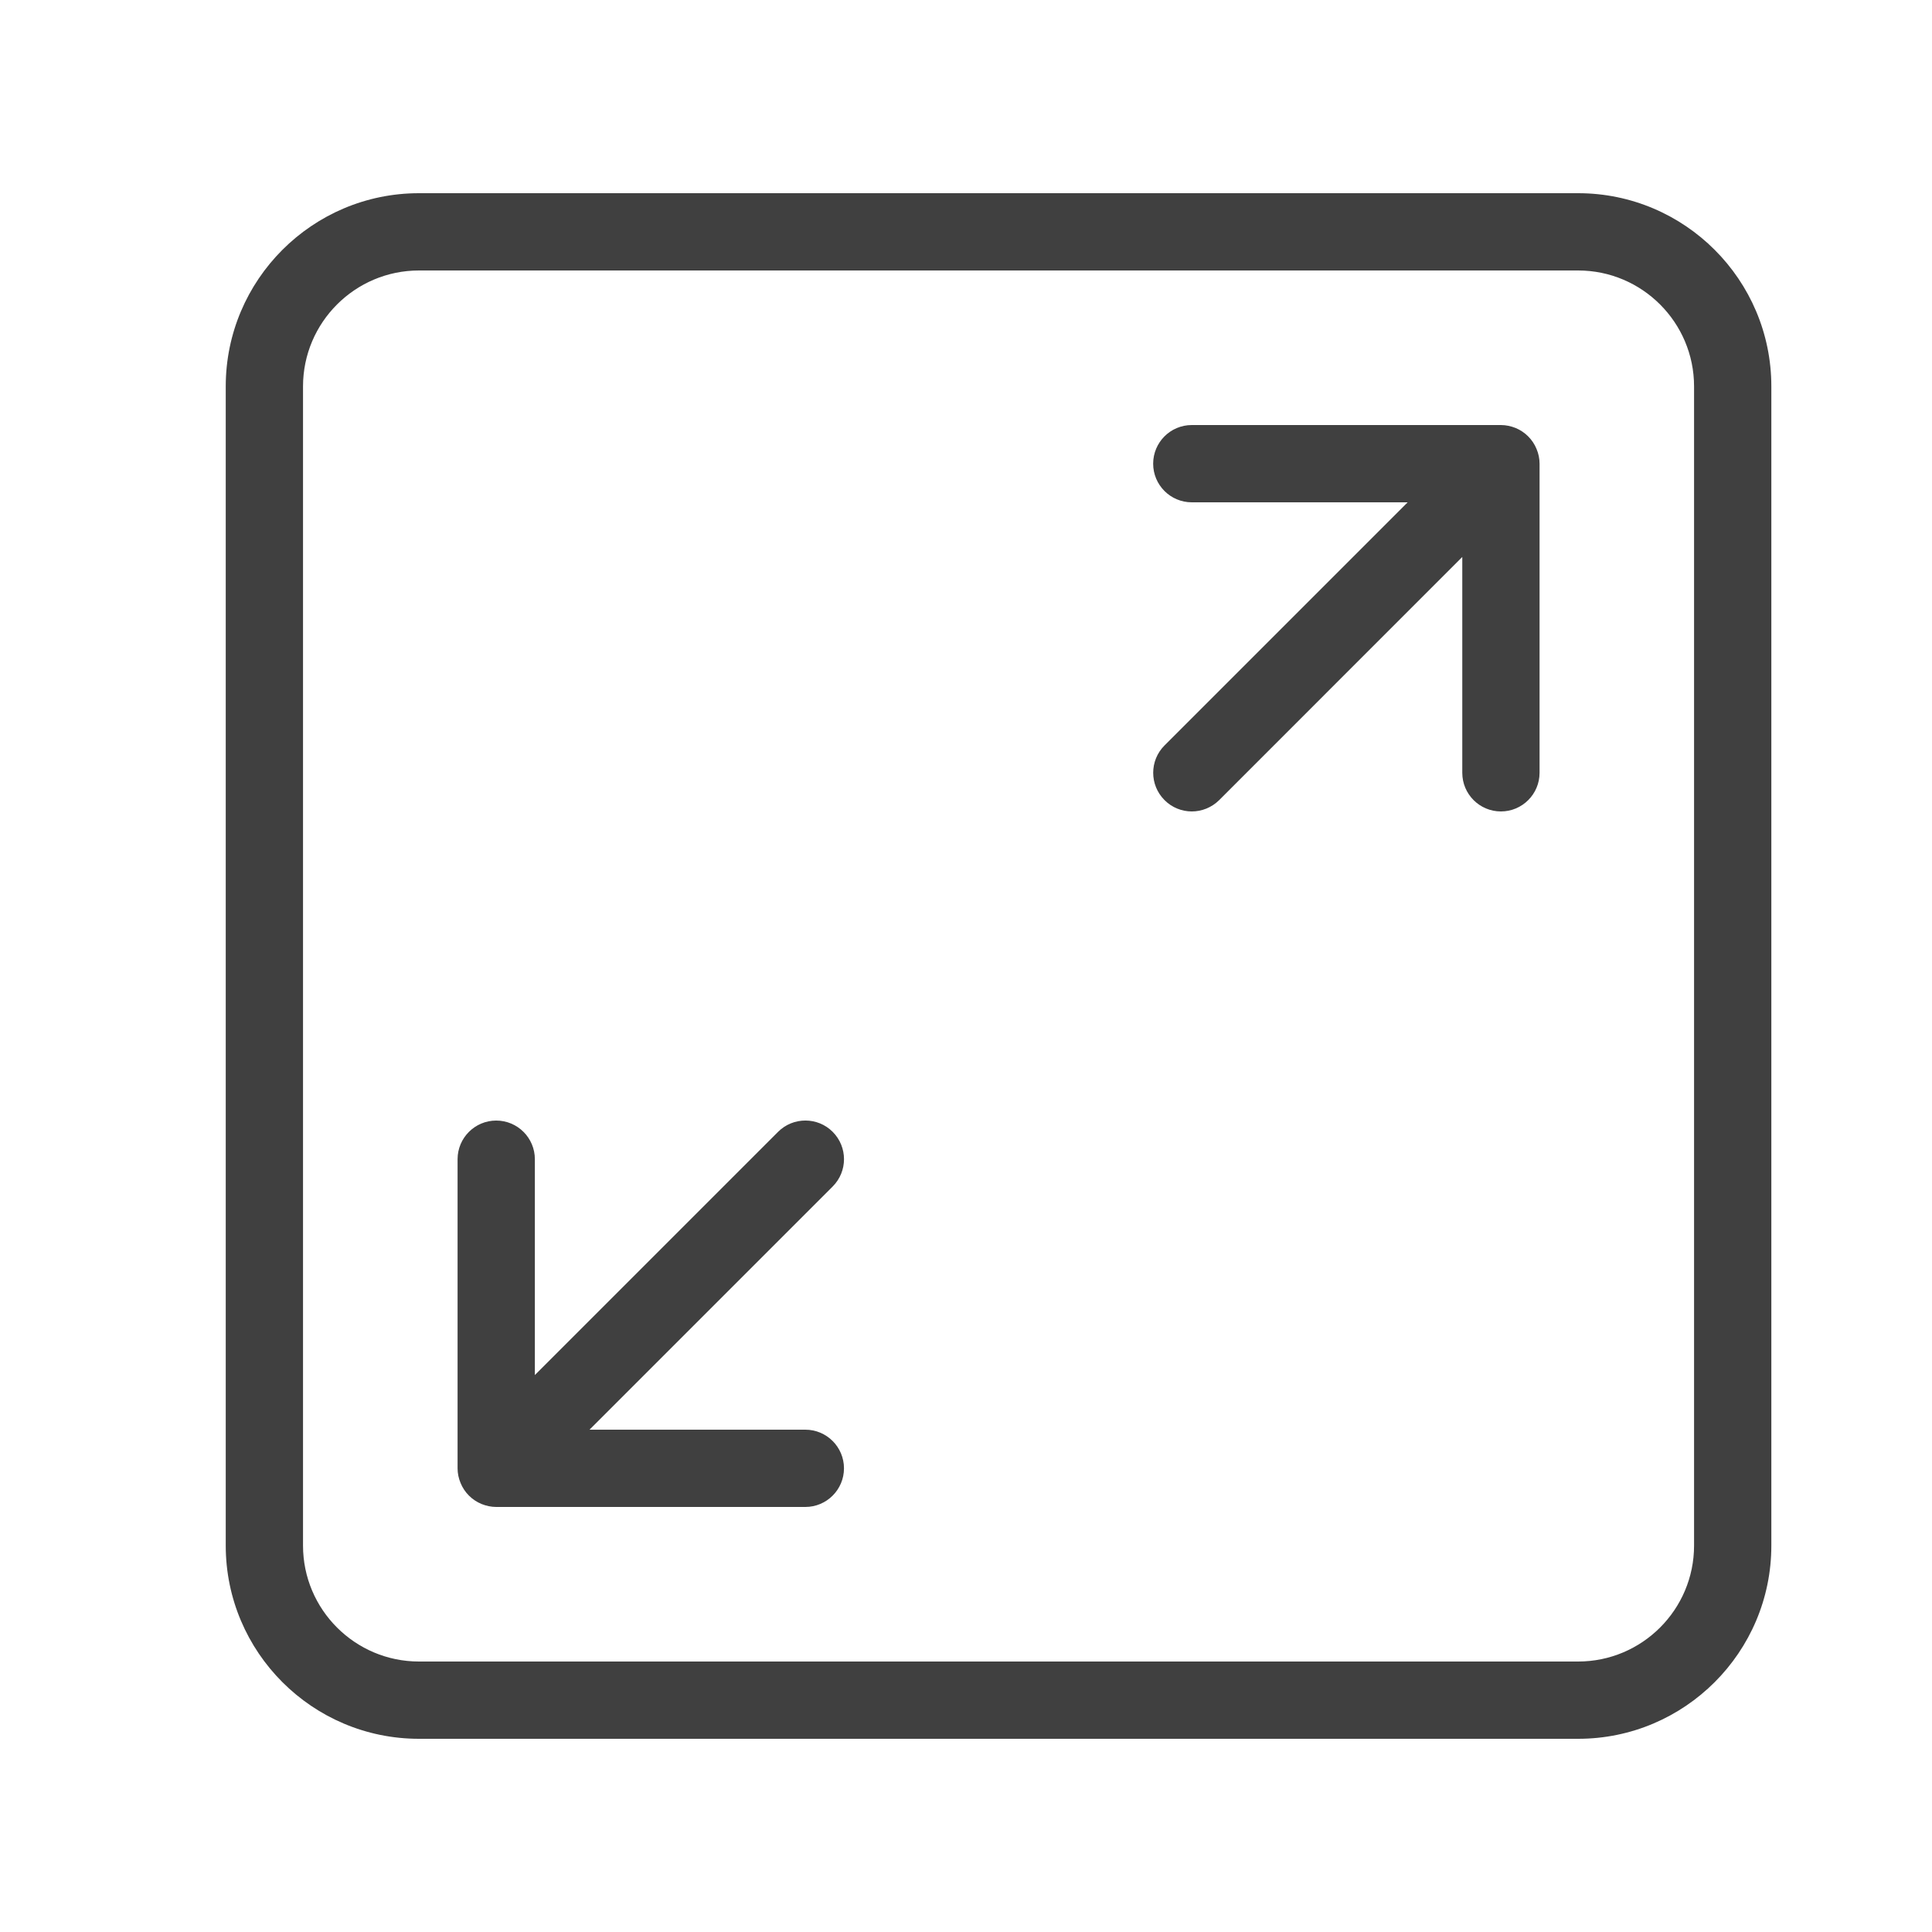 <svg width="32" height="32" viewBox="0 0 32 32" fill="none" xmlns="http://www.w3.org/2000/svg">
<path d="M13.792 18.747C13.543 18.497 13.137 18.497 12.887 18.747L8.859 22.775V19.2C8.859 18.847 8.572 18.56 8.219 18.56C7.866 18.56 7.579 18.847 7.579 19.2V24.32C7.579 24.403 7.596 24.486 7.629 24.564C7.693 24.721 7.818 24.846 7.976 24.911C8.053 24.942 8.136 24.96 8.219 24.96H13.339C13.692 24.96 13.979 24.673 13.979 24.32C13.979 23.967 13.692 23.68 13.339 23.68H9.764L13.791 19.653C14.042 19.402 14.042 18.998 13.792 18.747Z" fill="#404040"/>
<path d="M25.104 7.089C25.026 7.058 24.943 7.04 24.86 7.04H19.74C19.386 7.04 19.1 7.327 19.1 7.68C19.1 8.033 19.386 8.32 19.74 8.32H23.315L19.288 12.347C19.038 12.597 19.038 13.002 19.288 13.252C19.412 13.377 19.576 13.44 19.74 13.44C19.903 13.44 20.067 13.377 20.193 13.253L24.22 9.225V12.8C24.22 13.153 24.506 13.44 24.86 13.44C25.213 13.44 25.5 13.153 25.5 12.8V7.68C25.5 7.597 25.483 7.514 25.45 7.436C25.386 7.279 25.26 7.154 25.104 7.089Z" fill="#404040"/>
<path d="M26.139 3.2H6.939C5.175 3.2 3.739 4.635 3.739 6.4V25.6C3.739 27.365 5.175 28.8 6.939 28.8H26.139C27.903 28.8 29.339 27.365 29.339 25.6V6.4C29.339 4.635 27.903 3.2 26.139 3.2ZM28.059 25.6C28.059 26.659 27.198 27.52 26.139 27.52H6.939C5.881 27.52 5.019 26.659 5.019 25.6V6.4C5.019 5.341 5.881 4.48 6.939 4.48H26.139C27.198 4.48 28.059 5.341 28.059 6.4V25.6Z" fill="#404040"/>
</svg>
